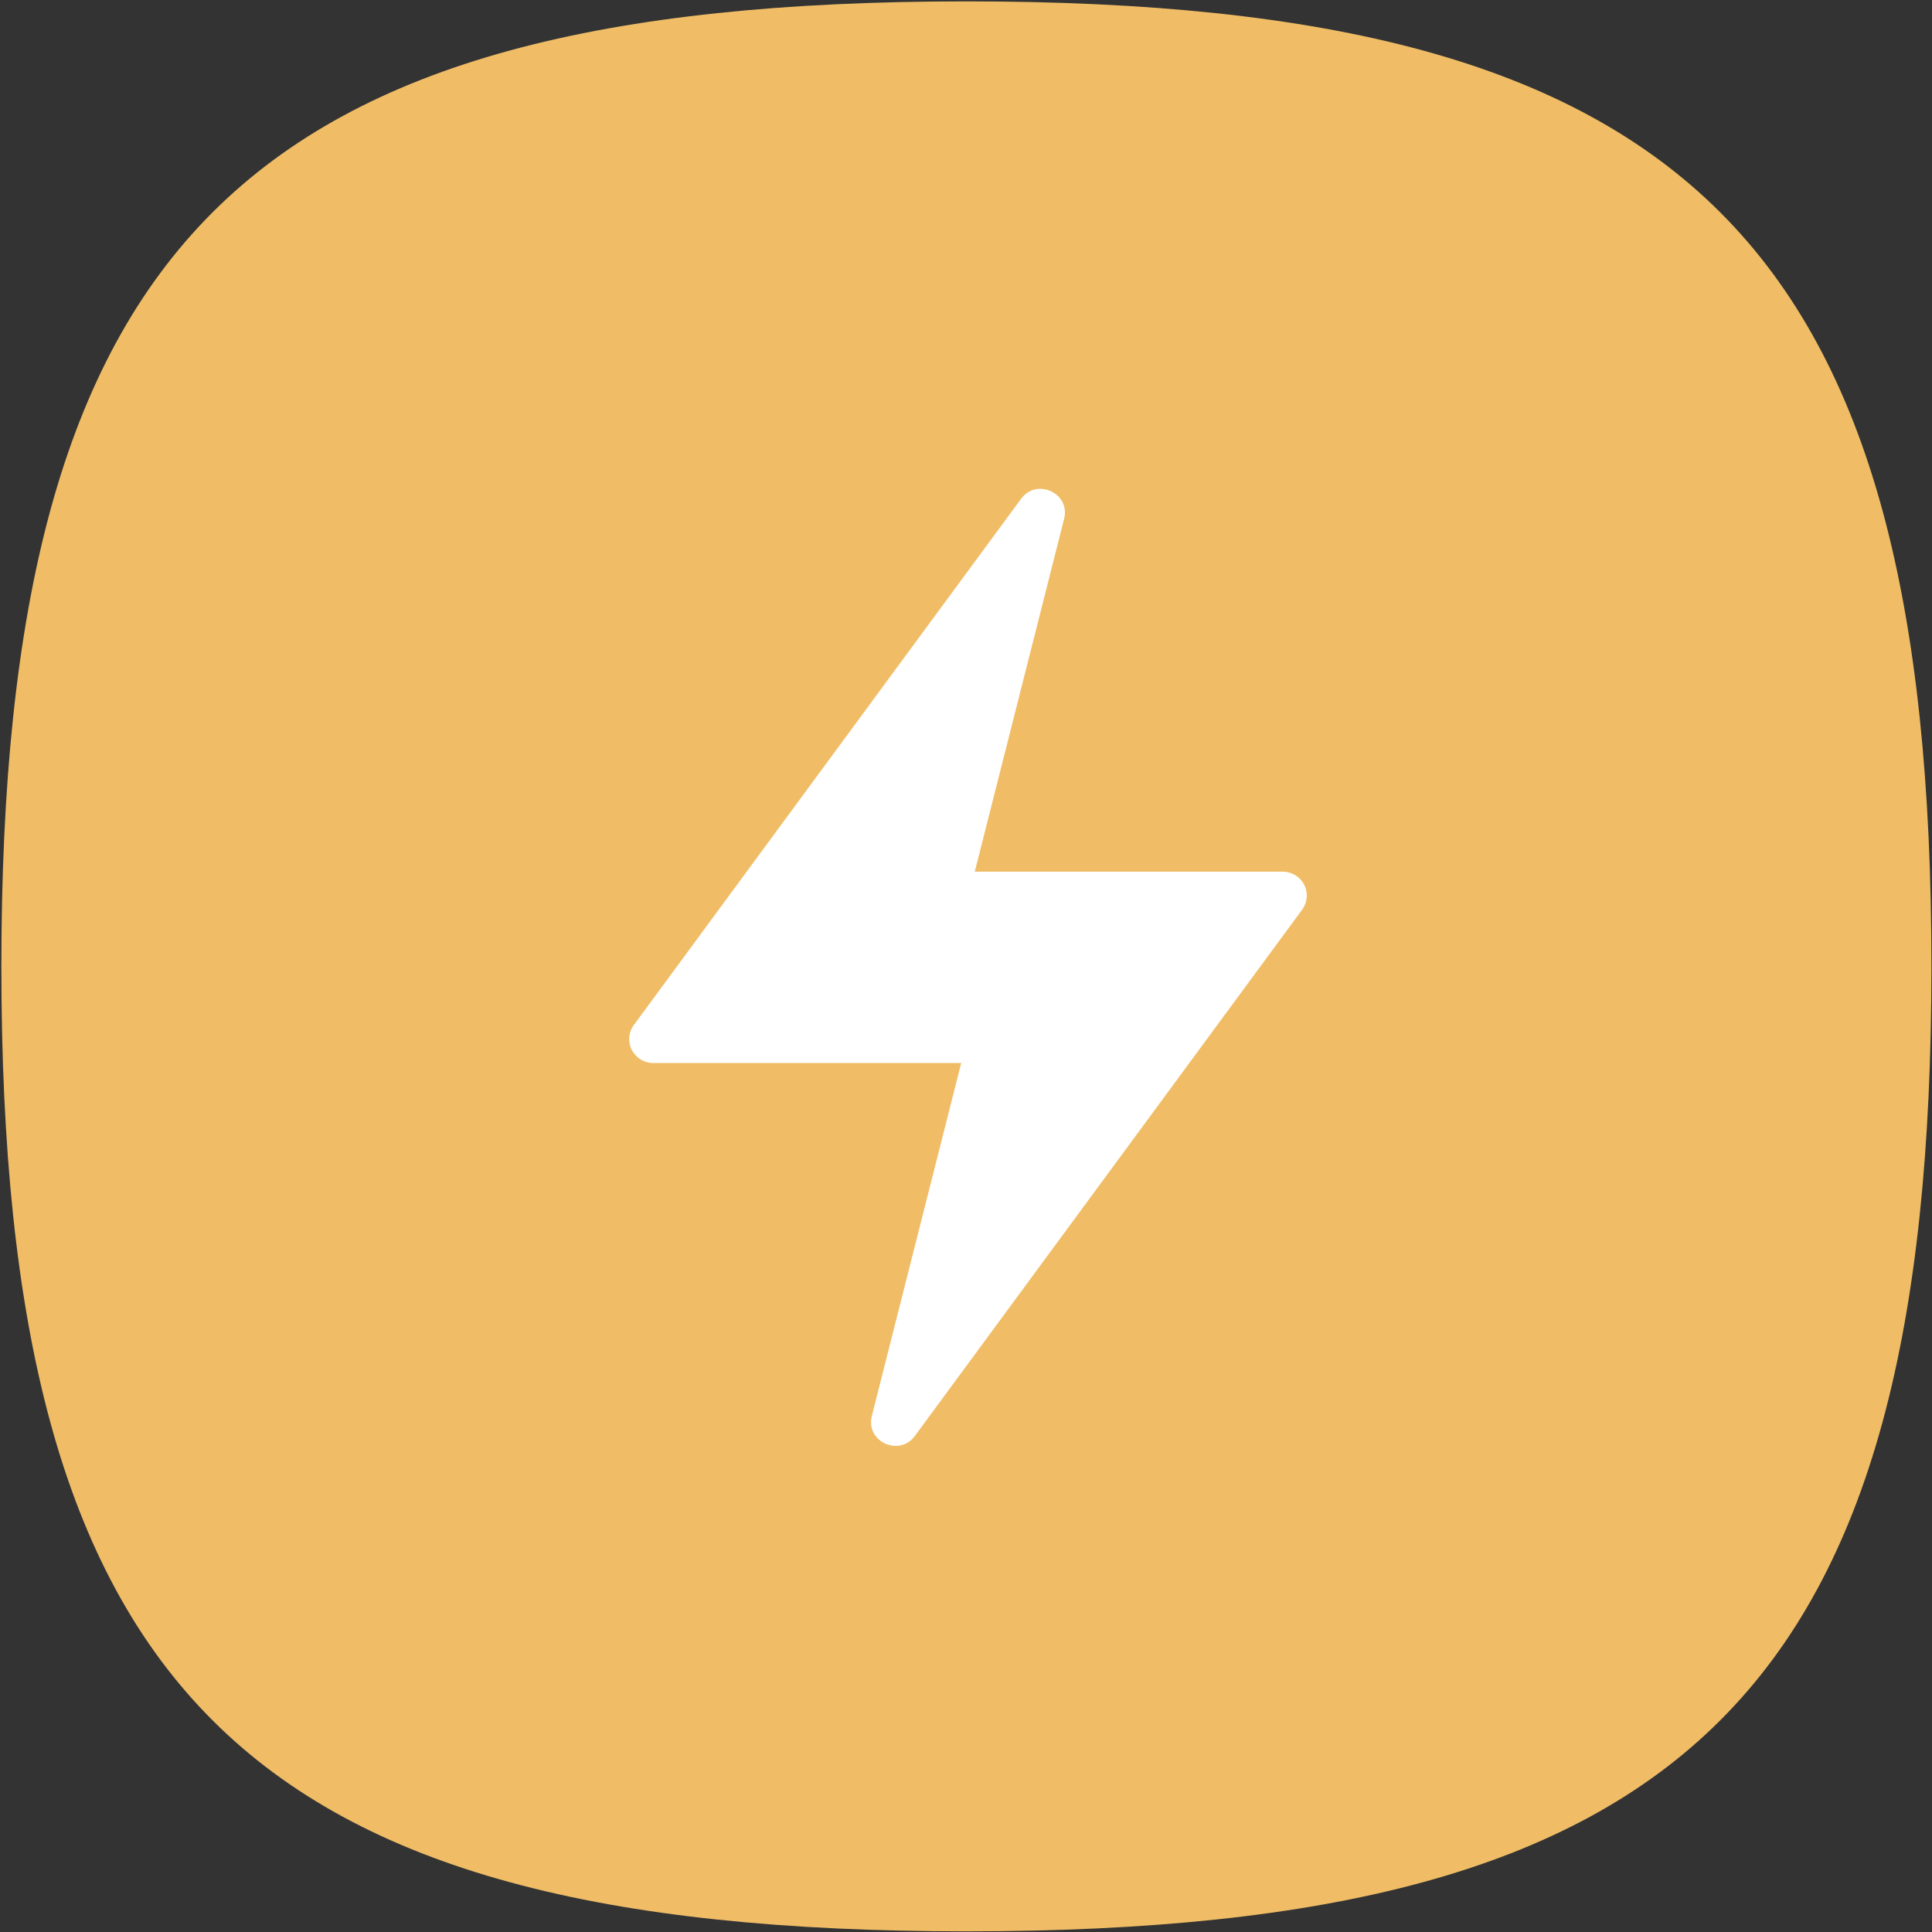 <svg width="488" height="488" viewBox="0 0 488 488" fill="none" xmlns="http://www.w3.org/2000/svg">
<rect x="0" y="0" width="488" height="488" fill="#333333" stroke="none"/>
<path d="M0.345 244.089C0.345 61.282 61.284 0.346 244.1 0.346C426.917 0.346 487.855 61.282 487.855 244.089C487.855 426.897 426.917 487.834 244.1 487.834C61.284 487.834 0.345 426.897 0.345 244.089Z" fill="#F0BD66"/>
<path d="M242.791 268.51H165.031C162.741 268.511 160.641 267.239 159.59 265.21C158.546 263.188 158.739 260.751 160.09 258.918L257.909 125.998C261.859 120.616 270.402 124.575 268.791 131.01L246.213 220.169H323.972C326.268 220.169 328.372 221.449 329.414 223.468C330.458 225.49 330.264 227.927 328.913 229.76L231.094 362.688C227.144 368.07 218.601 364.109 220.213 357.675L242.791 268.516V268.51Z" fill="white"/>
</svg>
